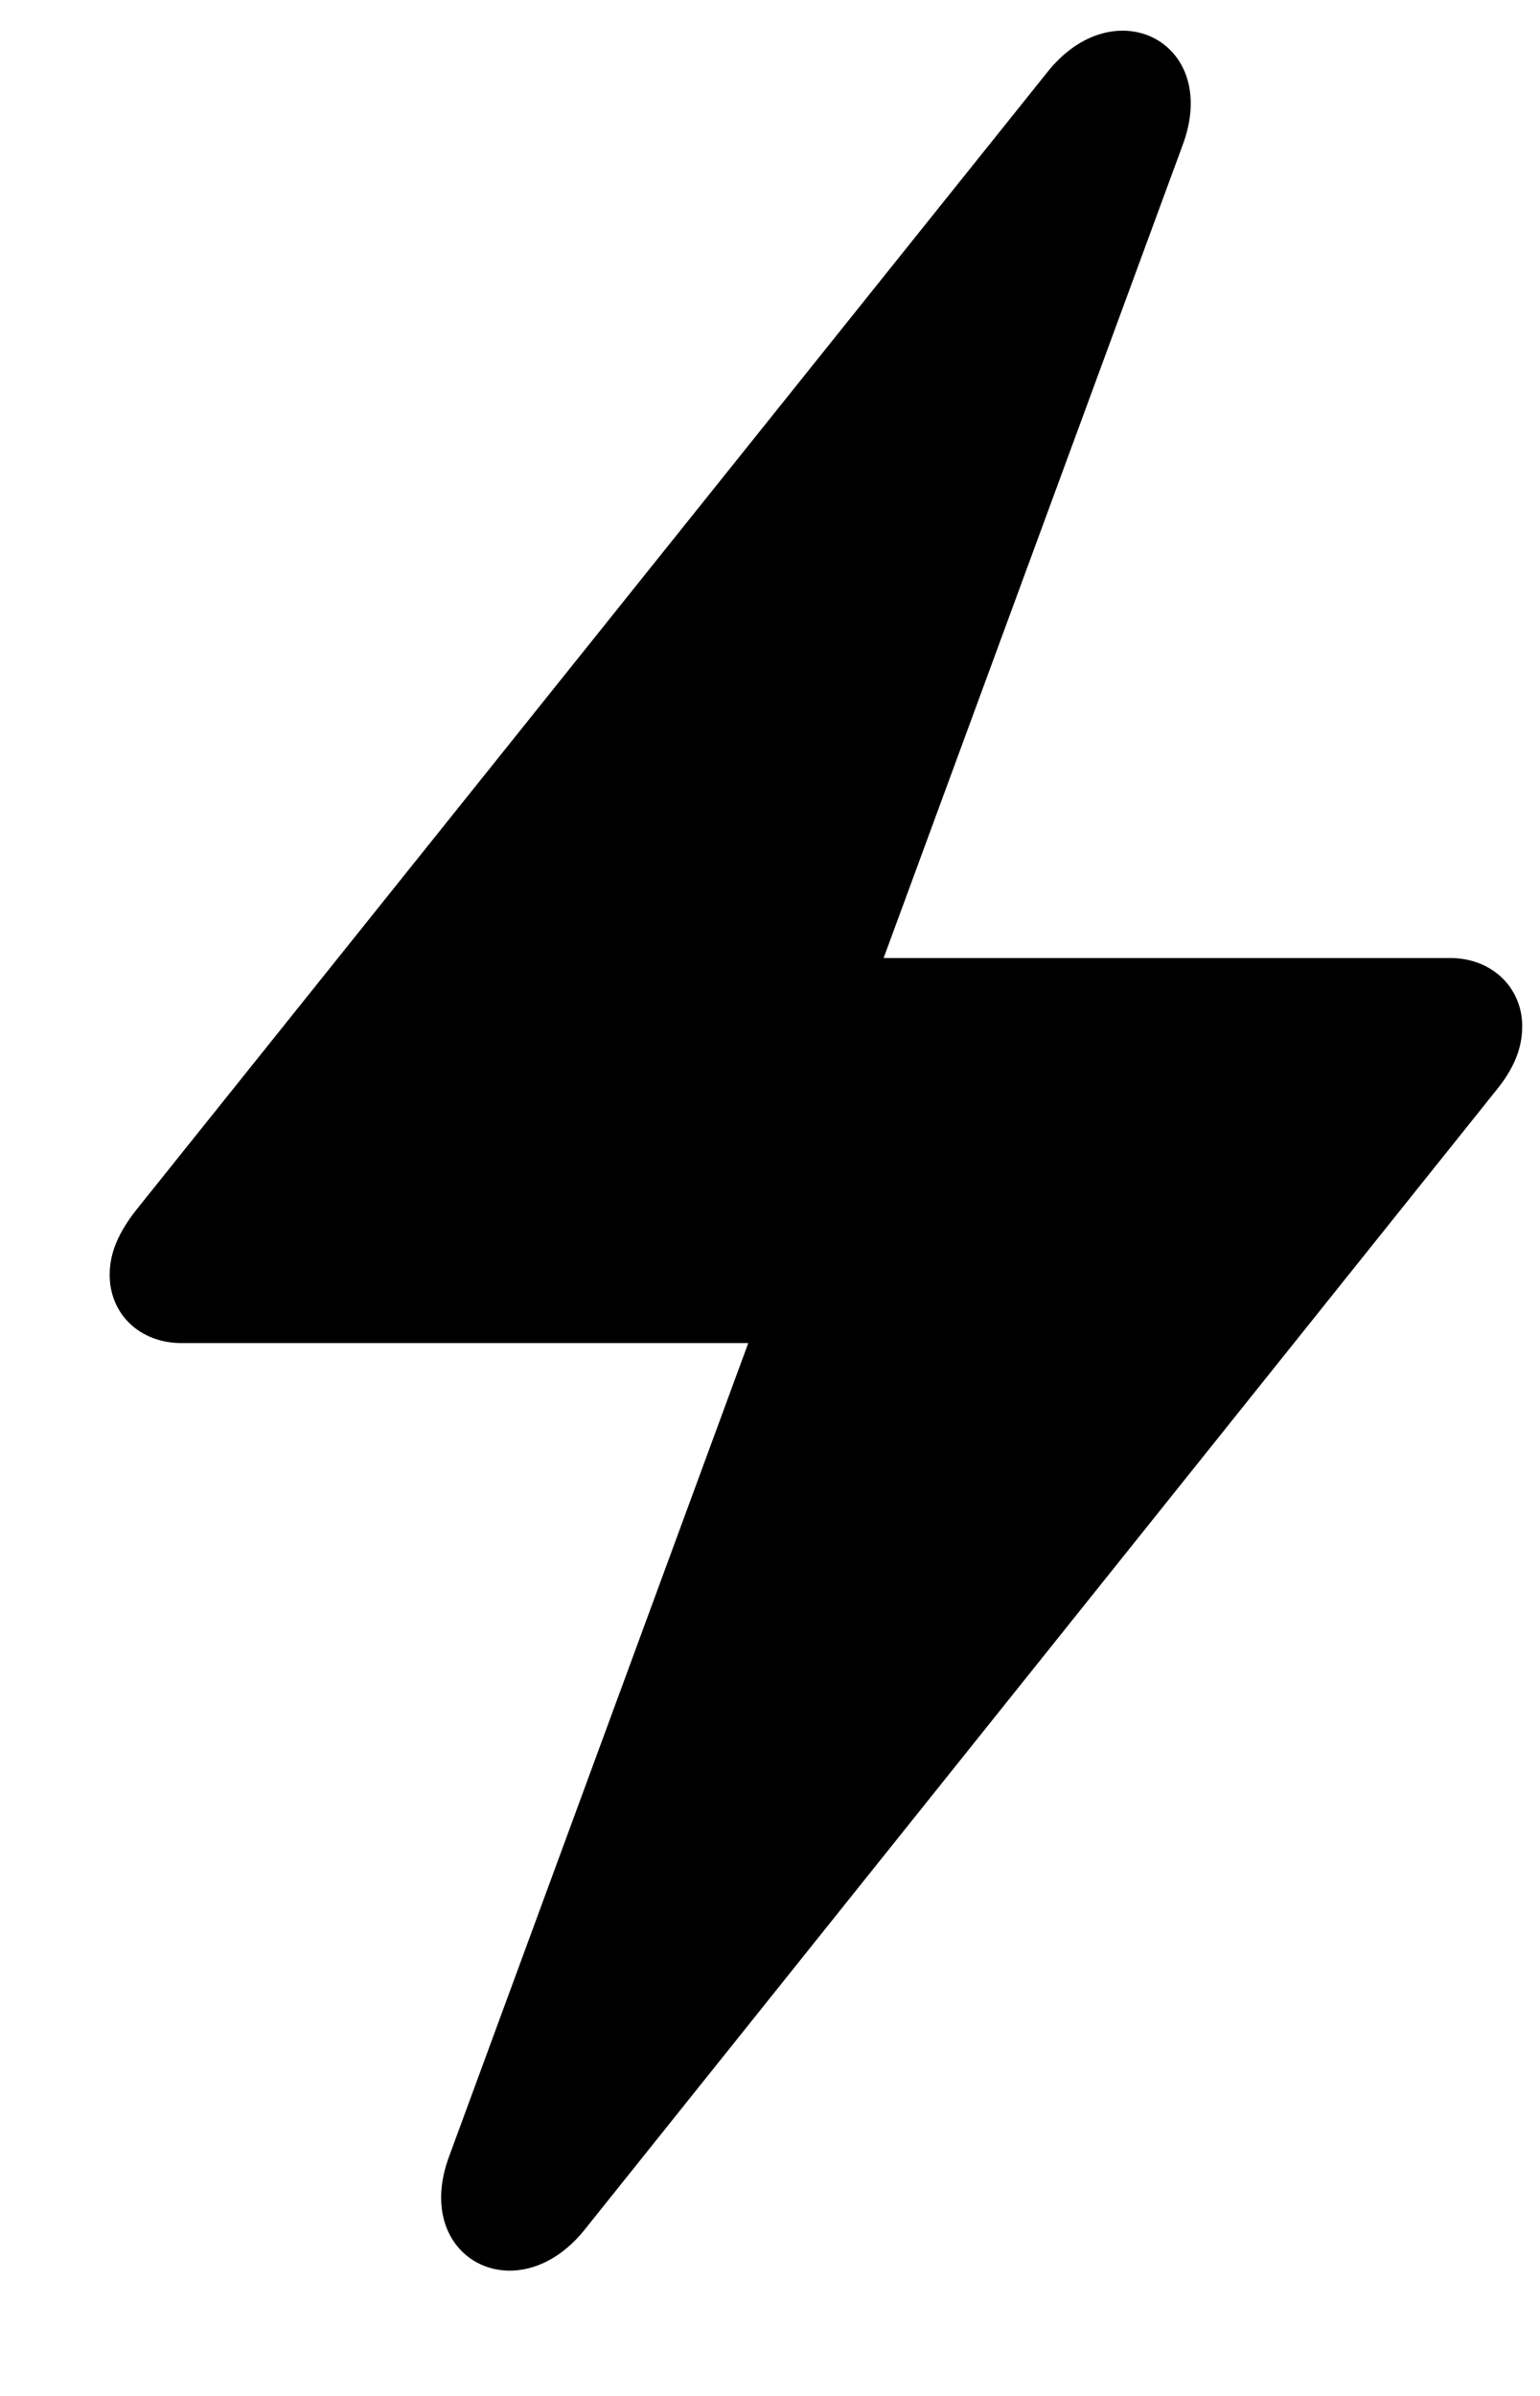 <svg width="9" height="14" viewBox="0 0 9 14" fill="none" xmlns="http://www.w3.org/2000/svg">
<path d="M1.062 7.848H4.373L2.627 12.594C2.398 13.197 3.025 13.52 3.418 13.027L8.744 6.371C8.844 6.248 8.896 6.131 8.896 5.996C8.896 5.773 8.721 5.598 8.475 5.598H5.164L6.91 0.852C7.139 0.248 6.512 -0.074 6.119 0.424L0.793 7.074C0.693 7.203 0.641 7.32 0.641 7.449C0.641 7.678 0.816 7.848 1.062 7.848Z" fill="black"/>
</svg>

